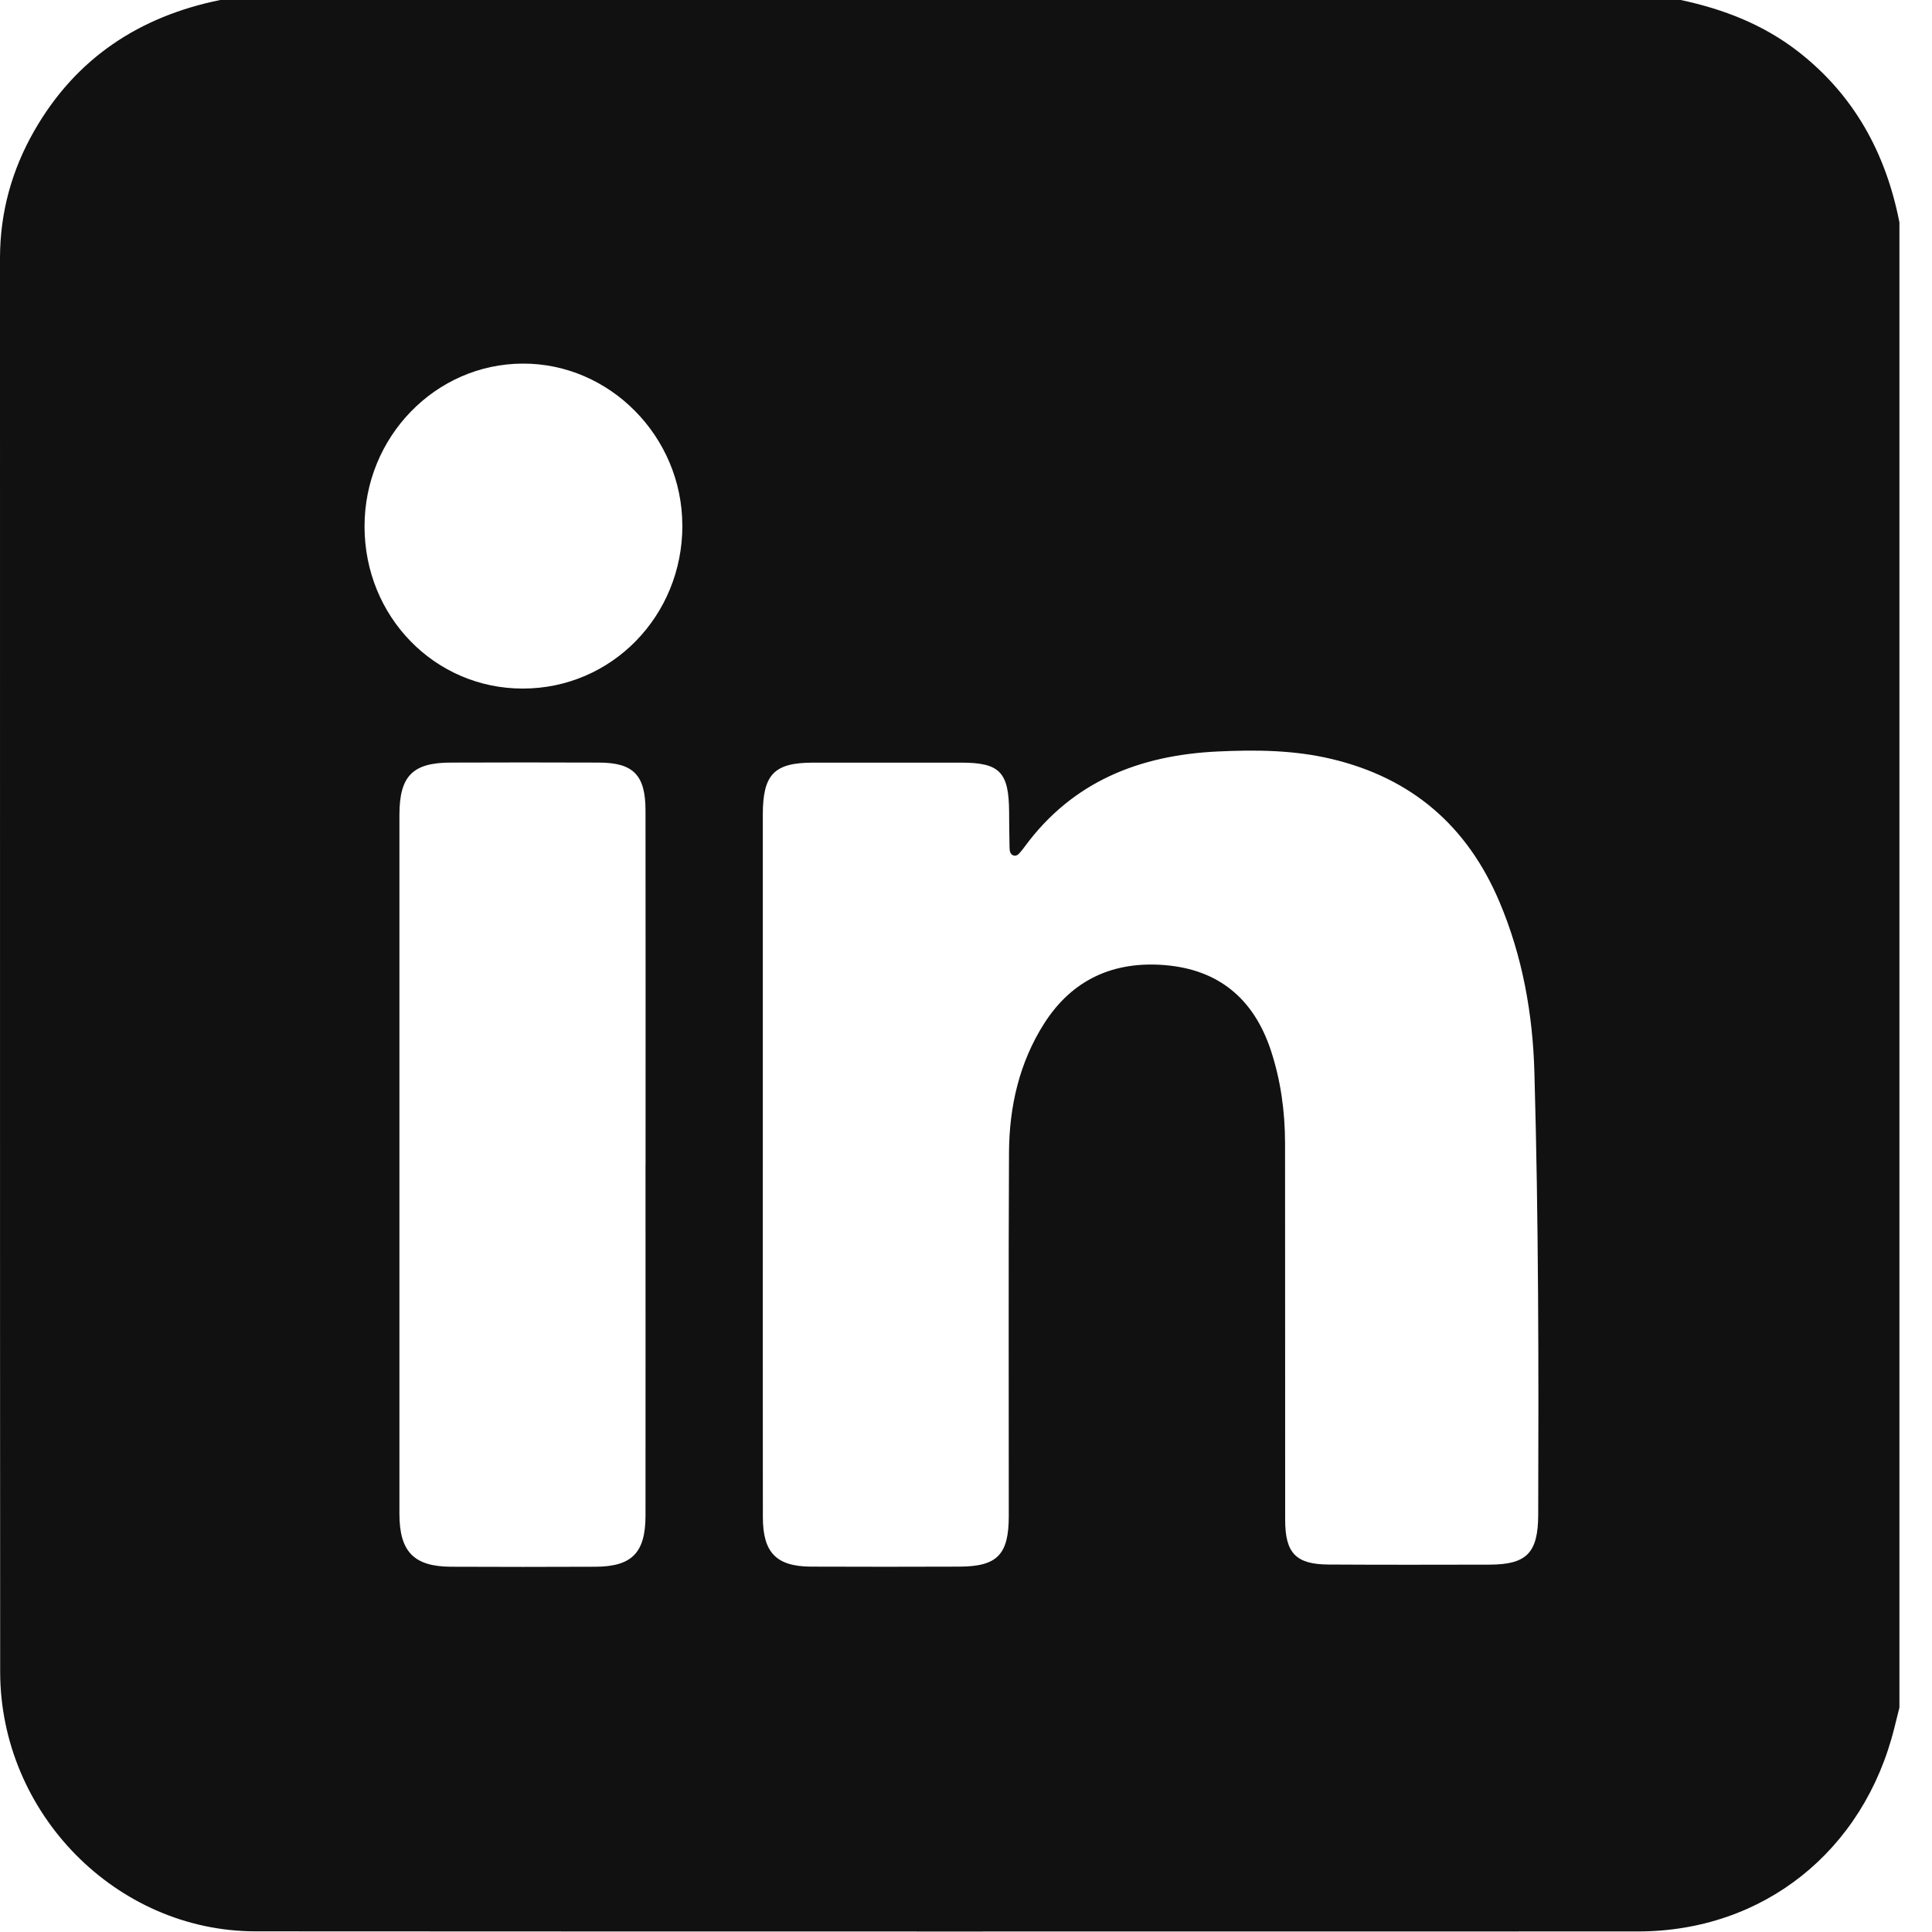 <svg width="35" height="35" viewBox="0 0 35 35" fill="none" xmlns="http://www.w3.org/2000/svg">
<path d="M34.41 4.03V30.934C34.379 31.056 34.349 31.176 34.319 31.298C33.766 33.535 31.941 34.989 29.674 34.99C21.325 34.991 12.976 34.993 4.628 34.988C2.105 34.986 0.004 32.849 0.003 30.284C-0.002 21.749 0.002 13.213 0 4.678C0 3.849 0.214 3.08 0.621 2.369C1.378 1.048 2.531 0.297 3.989 0H30.448C31.218 0.164 31.941 0.442 32.574 0.933C33.587 1.721 34.164 2.772 34.41 4.029L34.41 4.03ZM13.819 21.103C13.819 23.23 13.817 25.358 13.82 27.485C13.82 28.128 14.065 28.378 14.693 28.381C15.588 28.385 16.483 28.384 17.378 28.381C18.066 28.379 18.275 28.166 18.275 27.462C18.276 25.267 18.268 23.071 18.279 20.876C18.284 20.045 18.466 19.248 18.917 18.54C19.429 17.738 20.181 17.409 21.101 17.484C22.073 17.563 22.714 18.091 23.024 19.032C23.203 19.577 23.279 20.138 23.28 20.71C23.283 22.985 23.28 25.26 23.282 27.535C23.282 28.135 23.477 28.339 24.064 28.343C25.038 28.349 26.011 28.347 26.985 28.345C27.657 28.343 27.863 28.133 27.866 27.445C27.875 24.772 27.873 22.098 27.797 19.426C27.768 18.366 27.581 17.323 27.164 16.338C26.579 14.955 25.568 14.094 24.125 13.75C23.441 13.587 22.748 13.581 22.056 13.614C20.651 13.681 19.433 14.152 18.561 15.341C18.541 15.368 18.521 15.396 18.498 15.421C18.462 15.462 18.426 15.517 18.362 15.498C18.299 15.479 18.29 15.413 18.289 15.357C18.284 15.141 18.282 14.925 18.281 14.709C18.277 13.989 18.112 13.816 17.416 13.816C16.52 13.815 15.626 13.815 14.73 13.816C14.026 13.816 13.82 14.027 13.819 14.755C13.818 16.872 13.819 18.987 13.819 21.104V21.103ZM11.695 21.102C11.695 18.963 11.697 16.823 11.694 14.684C11.694 14.041 11.474 13.816 10.85 13.815C9.955 13.811 9.059 13.812 8.164 13.815C7.476 13.816 7.237 14.058 7.236 14.759C7.236 18.981 7.236 23.203 7.236 27.425C7.236 28.11 7.498 28.379 8.168 28.383C9.041 28.387 9.914 28.387 10.787 28.383C11.449 28.38 11.694 28.129 11.694 27.454C11.696 25.338 11.694 23.221 11.694 21.104L11.695 21.102ZM12.361 9.518C12.359 7.911 11.047 6.58 9.469 6.587C7.889 6.592 6.603 7.916 6.604 9.537C6.604 11.171 7.877 12.475 9.471 12.474C11.079 12.474 12.364 11.16 12.362 9.518H12.361Z" fill="#111111"/>
</svg>
